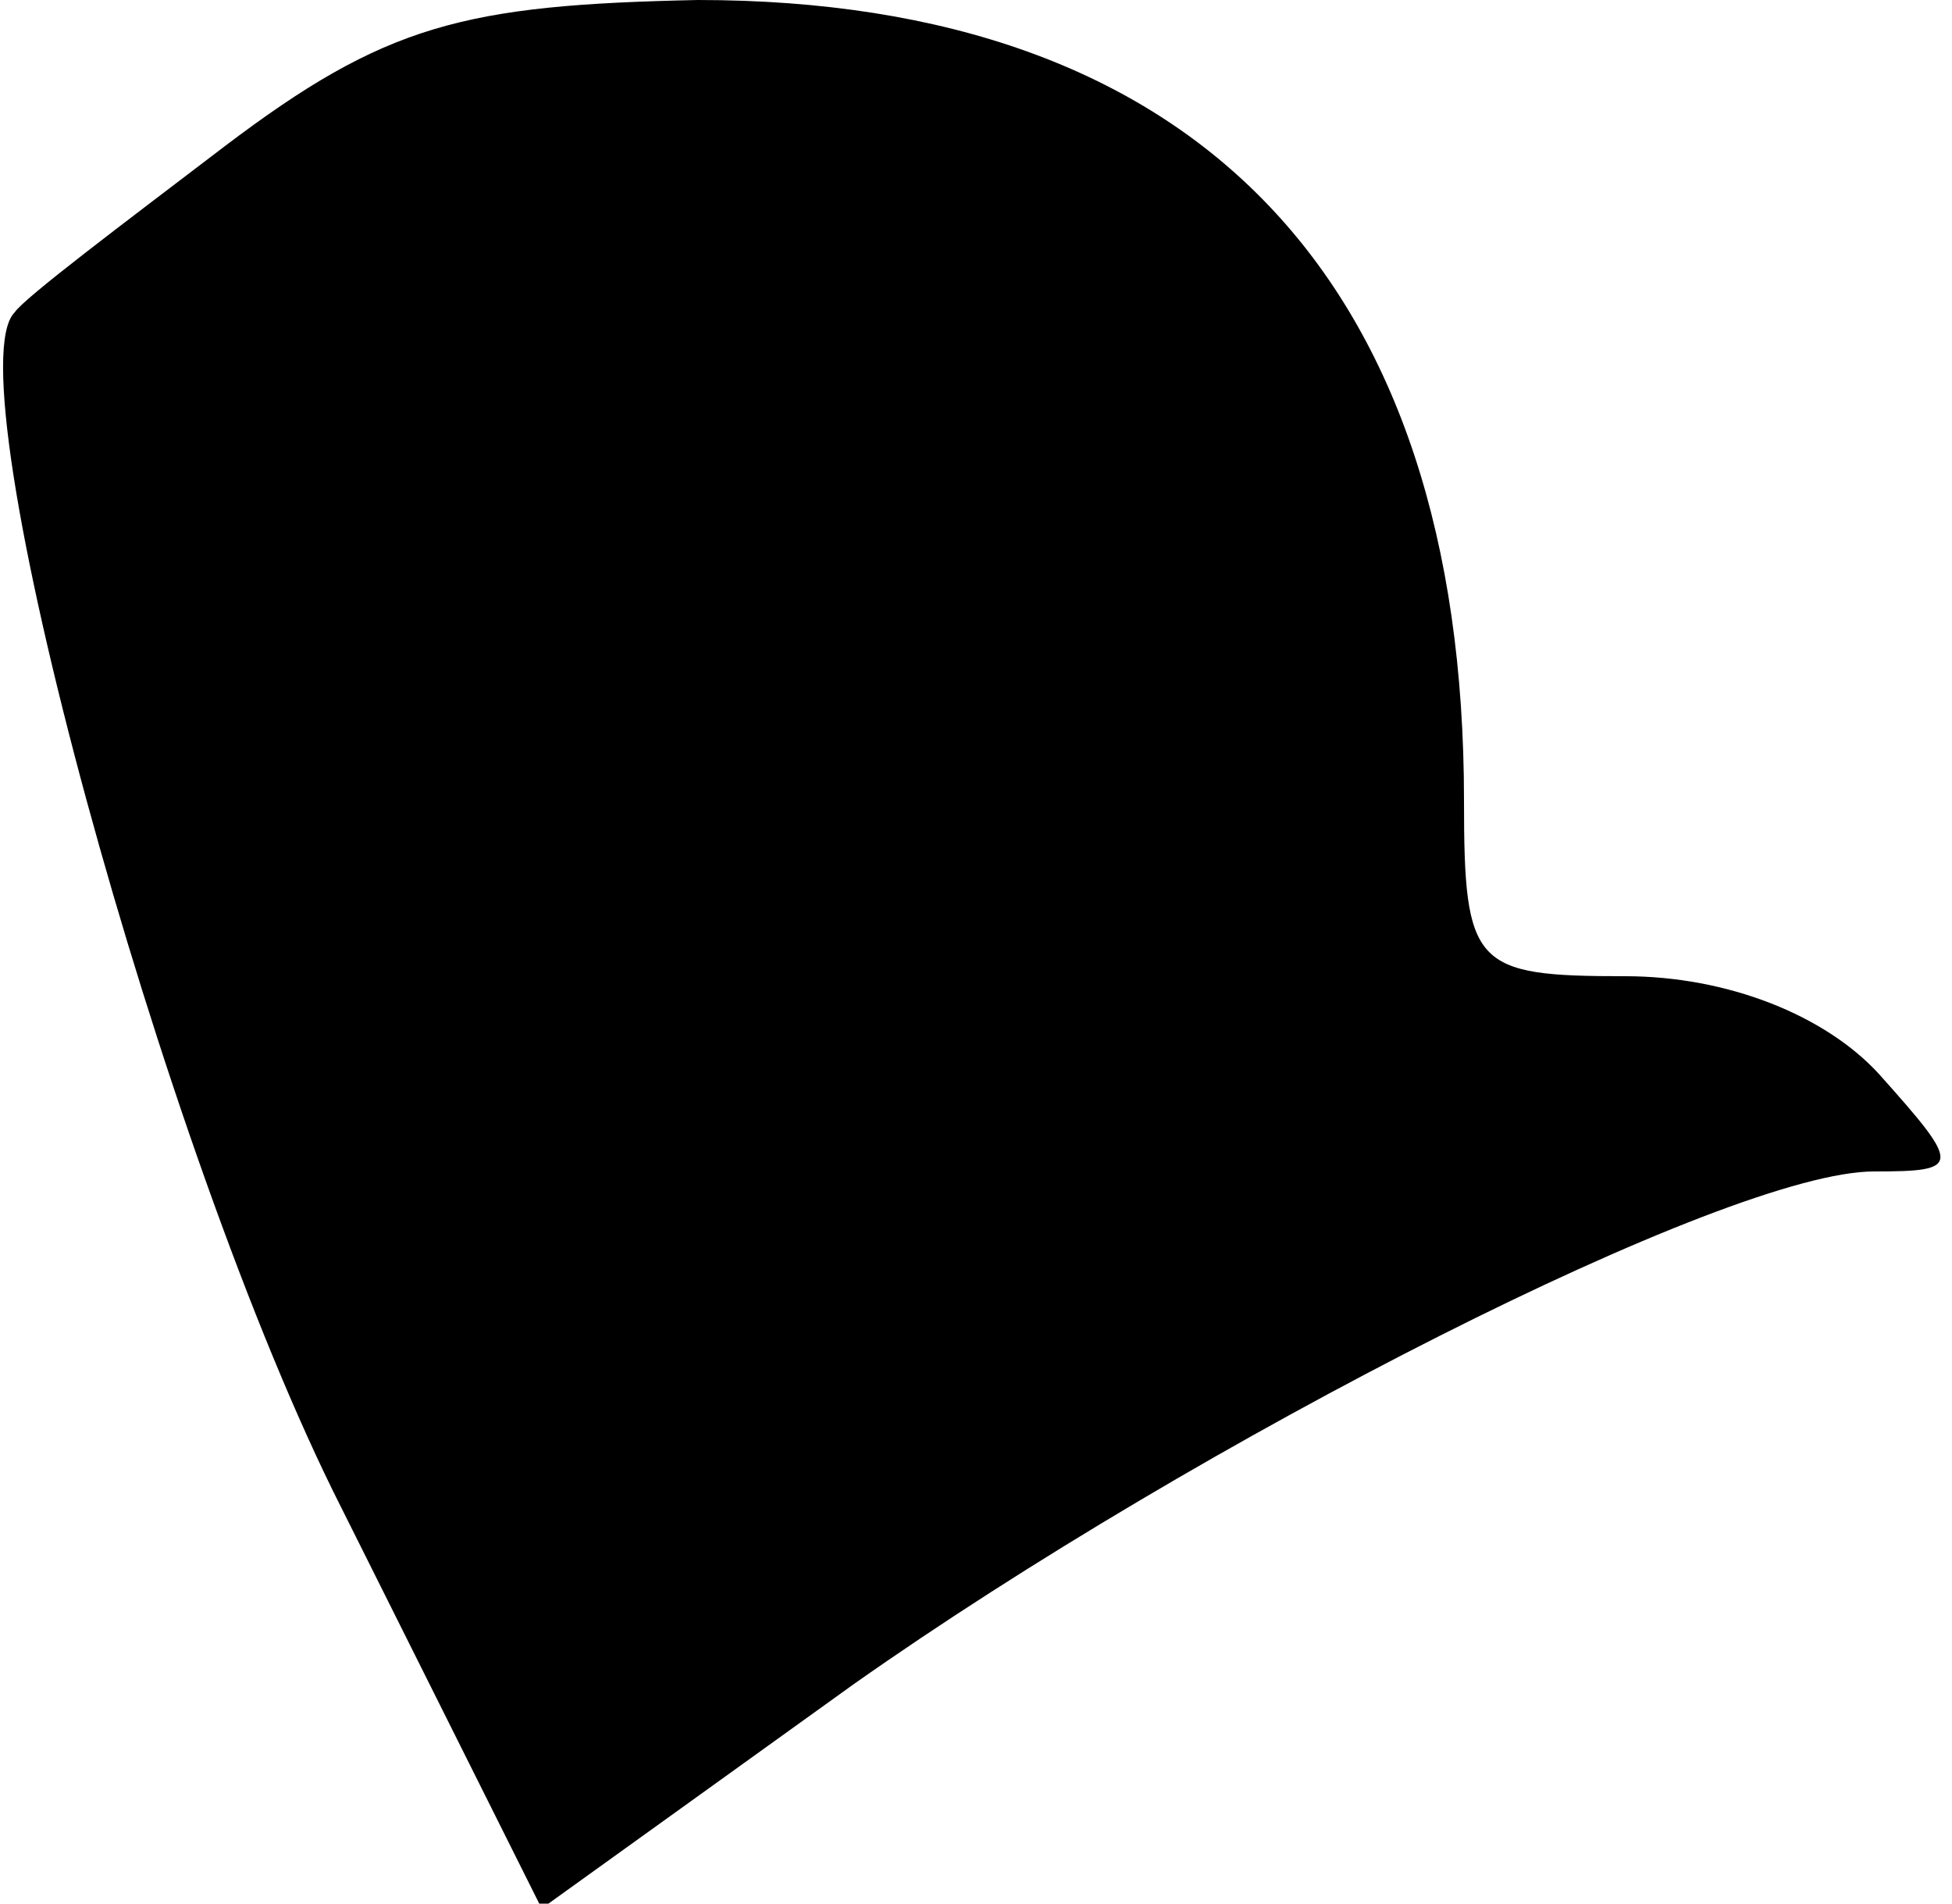 <?xml version="1.0" standalone="no"?>
<!DOCTYPE svg PUBLIC "-//W3C//DTD SVG 20010904//EN"
 "http://www.w3.org/TR/2001/REC-SVG-20010904/DTD/svg10.dtd">
<svg version="1.0" xmlns="http://www.w3.org/2000/svg"
 width="40pt" height="39pt" viewBox="0 0 40 39"
 preserveAspectRatio="xMidYMid meet">
<g transform="translate(0,39) scale(0.1,-0.1)"
fill="#000000" stroke="none">
<path fill="#000000" stroke="none" d="M46 360 c-21 -16 -41 -31 -43 -34 -13
-13 30 -172 67 -245 l41 -82 64 46 c71 50 179 105 209 105 18 0 18 1 1 20 -11
12 -31 20 -52 20 -31 0 -33 2 -33 36 0 107 -55 164 -157 164 -48 -1 -64 -5
-97 -30z"/>
</g>
</svg>
